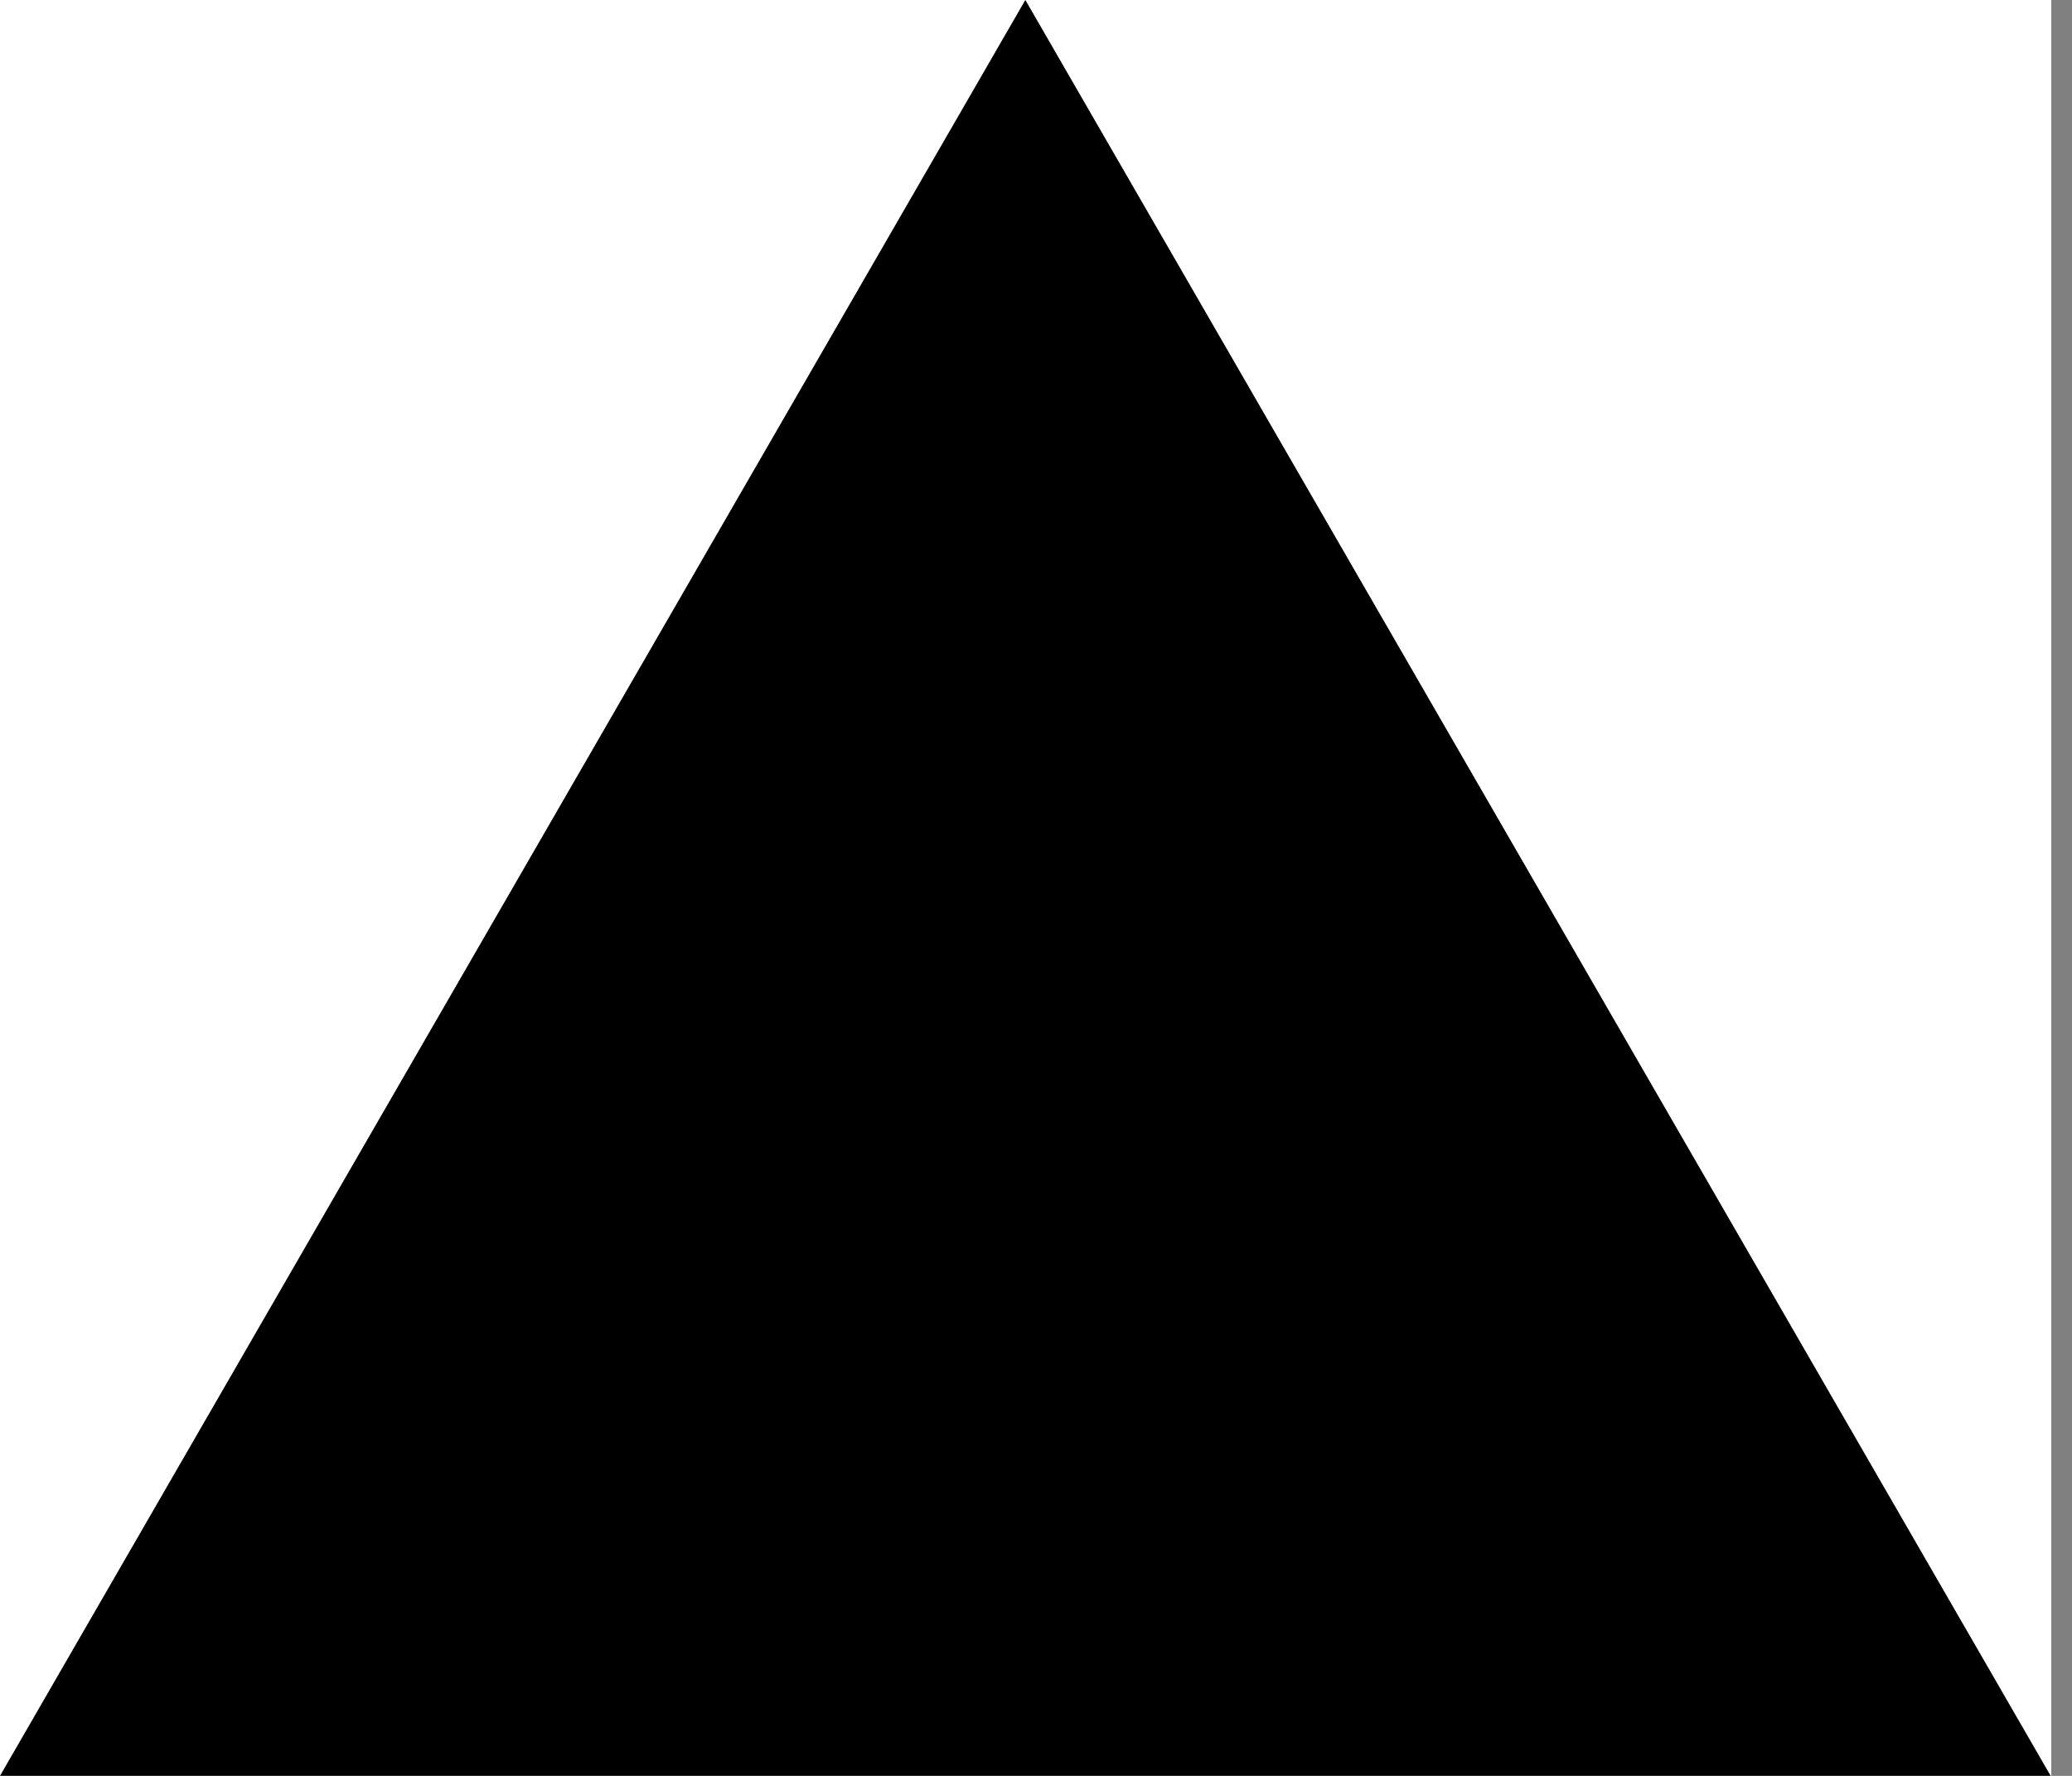 <svg width="1166.67" height="1000" viewBox="0 0 1166.67 1000" version="1.1" xmlns="http://www.w3.org/2000/svg" xmlns:xlink="http://www.w3.org/1999/xlink" xmlns:figma="http://www.figma.com/figma/ns">
<rect x="0" y="0" width="1166.67" height="1000" fill="#808080" stroke="none"/>
<title>u25B2-BLACK UP-POINTING TRIANGLE</title>
<desc>Created using Figma</desc>
<g id="Canvas" transform="matrix(83.333 0 0 83.333 -1083.33 -2166.67)" figma:type="canvas">
<g id="u25B2-BLACK UP-POINTING TRIANGLE" style="mix-blend-mode:normal;" figma:type="frame">
<path d="M 13 26L 26.86 26L 26.86 38L 13 38L 13 26Z" fill="#FFFFFF"/>
<g id="Polygon" style="mix-blend-mode:normal;" figma:type="vector">
<use xlink:href="#path0_fill" transform="translate(13 26)" style="mix-blend-mode:normal;"/>
</g>
</g>
</g>
<defs>
<path id="path0_fill" d="M 6.928 0L 13.856 12L 5.1397e-09 12L 6.928 0Z"/>
</defs>
</svg>
